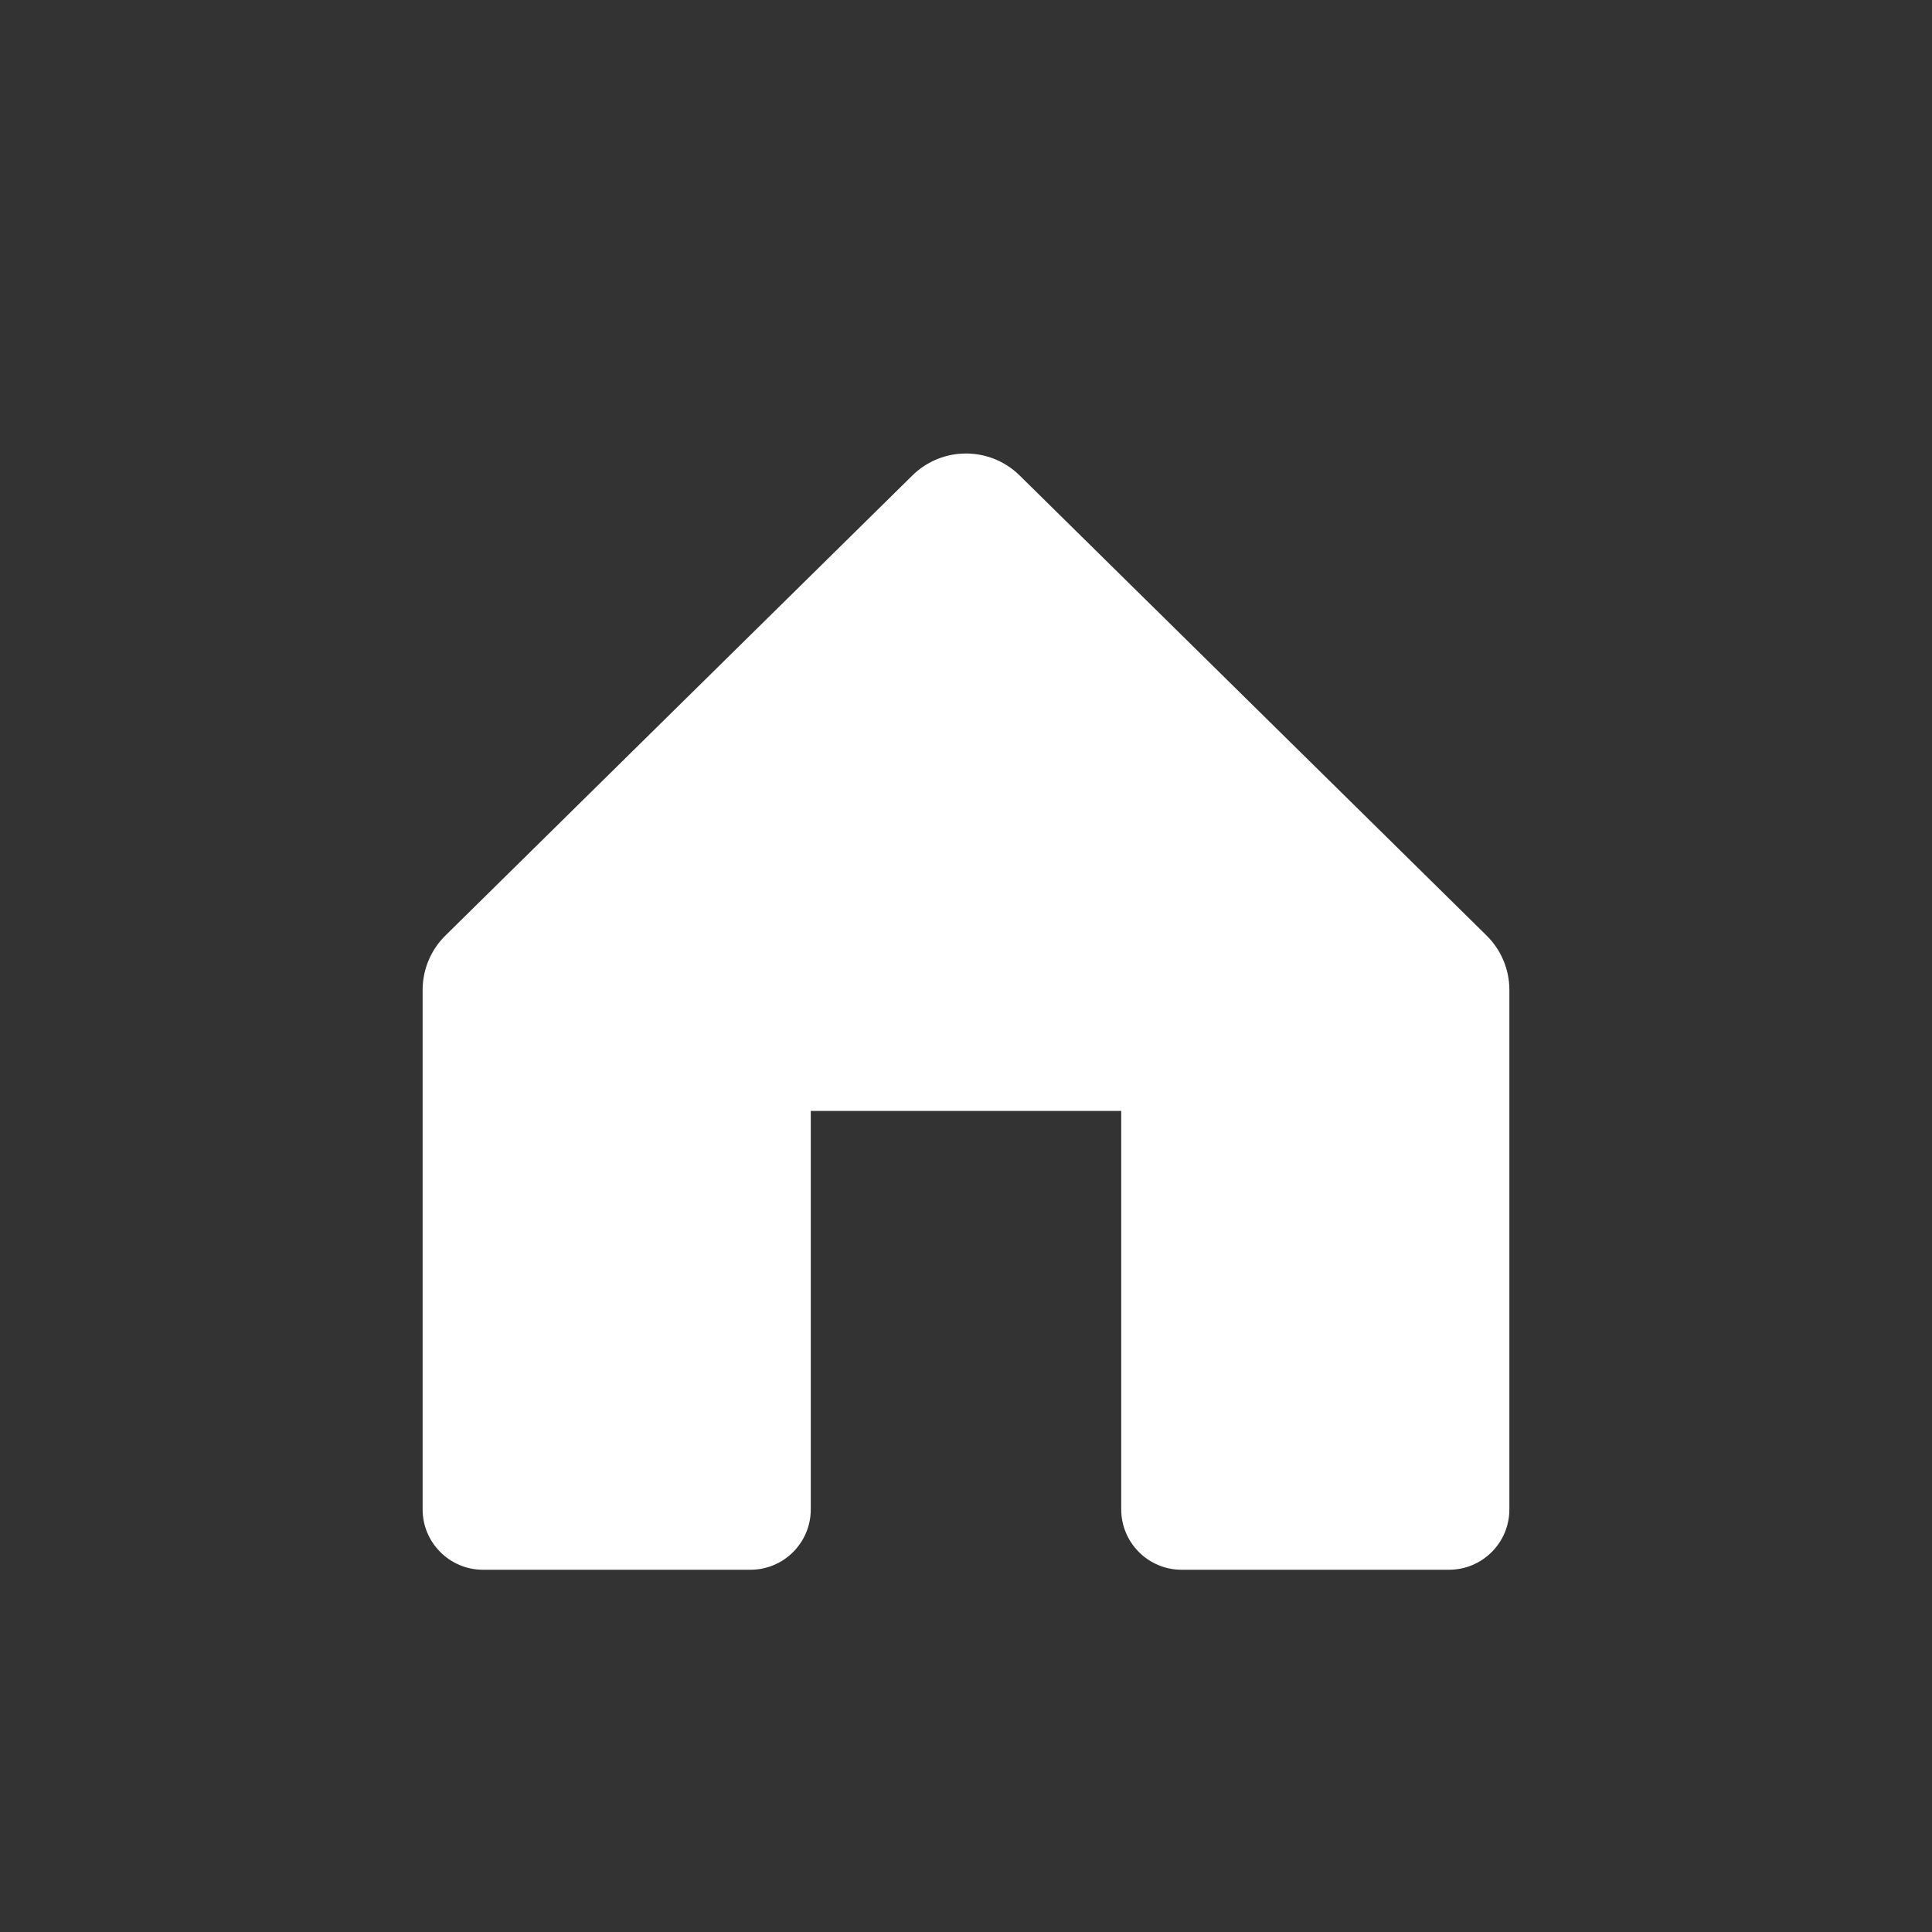 <svg width="32" height="32" viewBox="0 0 32 32" fill="none" xmlns="http://www.w3.org/2000/svg">
<rect x="0" y="0" width="32" height="32" fill="#333333" stroke="none"/>
<path d="M12.429 26C12.981 26 13.429 25.552 13.429 25V18.4H18.571V25C18.571 25.552 19.019 26 19.571 26H24C24.552 26 25 25.552 25 25V16.397C25 16.058 24.864 15.733 24.622 15.495L16.889 7.876C16.396 7.39 15.604 7.39 15.111 7.876L7.378 15.495C7.136 15.733 7 16.058 7 16.397V25C7 25.552 7.448 26 8 26H12.429Z" fill="white"/>
</svg>
